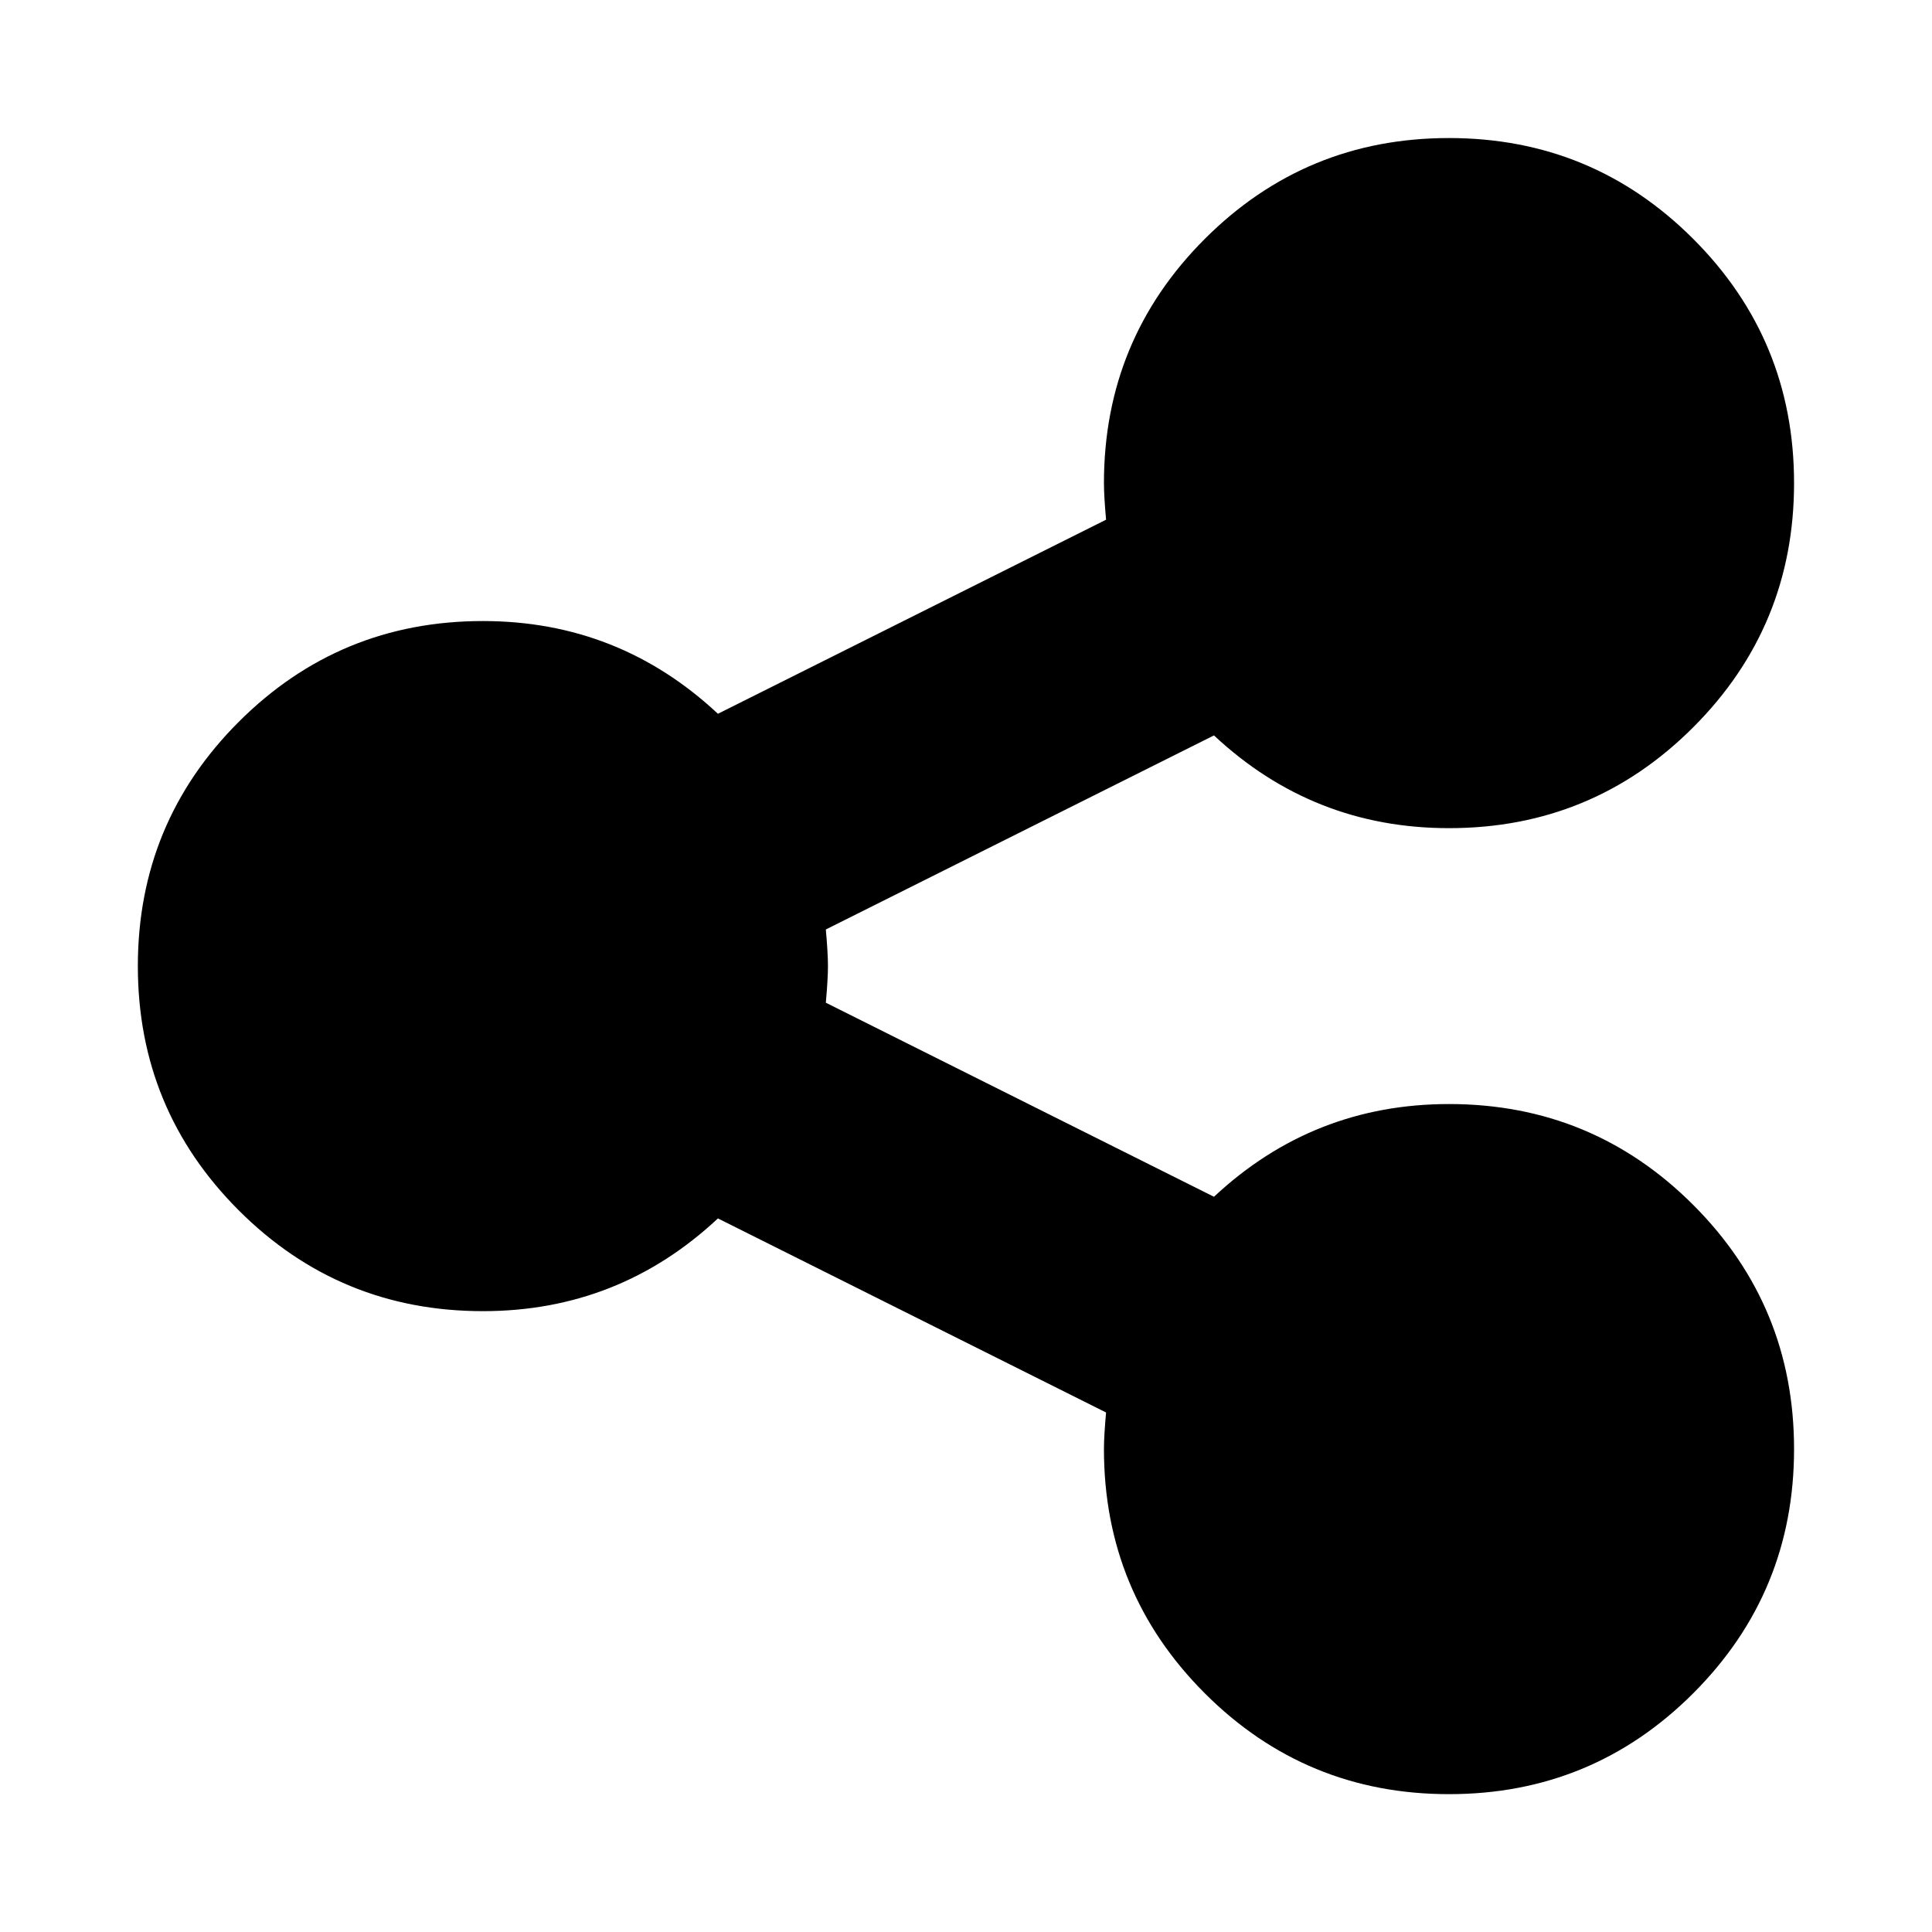 <!-- Generated by IcoMoon.io -->
<svg version="1.1" xmlns="http://www.w3.org/2000/svg" width="20" height="20" viewBox="0 0 20 20">
<title>share-alt</title>
<path d="M15 11.429q1.484 0 2.528 1.044t1.044 2.528-1.044 2.528-2.528 1.044-2.528-1.044-1.044-2.528q0-0.134 0.022-0.379l-4.018-2.009q-1.027 0.96-2.433 0.96-1.484 0-2.528-1.044t-1.044-2.528 1.044-2.528 2.528-1.044q1.406 0 2.433 0.96l4.018-2.009q-0.022-0.246-0.022-0.379 0-1.484 1.044-2.528t2.528-1.044 2.528 1.044 1.044 2.528-1.044 2.528-2.528 1.044q-1.406 0-2.433-0.96l-4.018 2.009q0.022 0.246 0.022 0.379t-0.022 0.379l4.018 2.009q1.027-0.96 2.433-0.96z"></path>
</svg>
